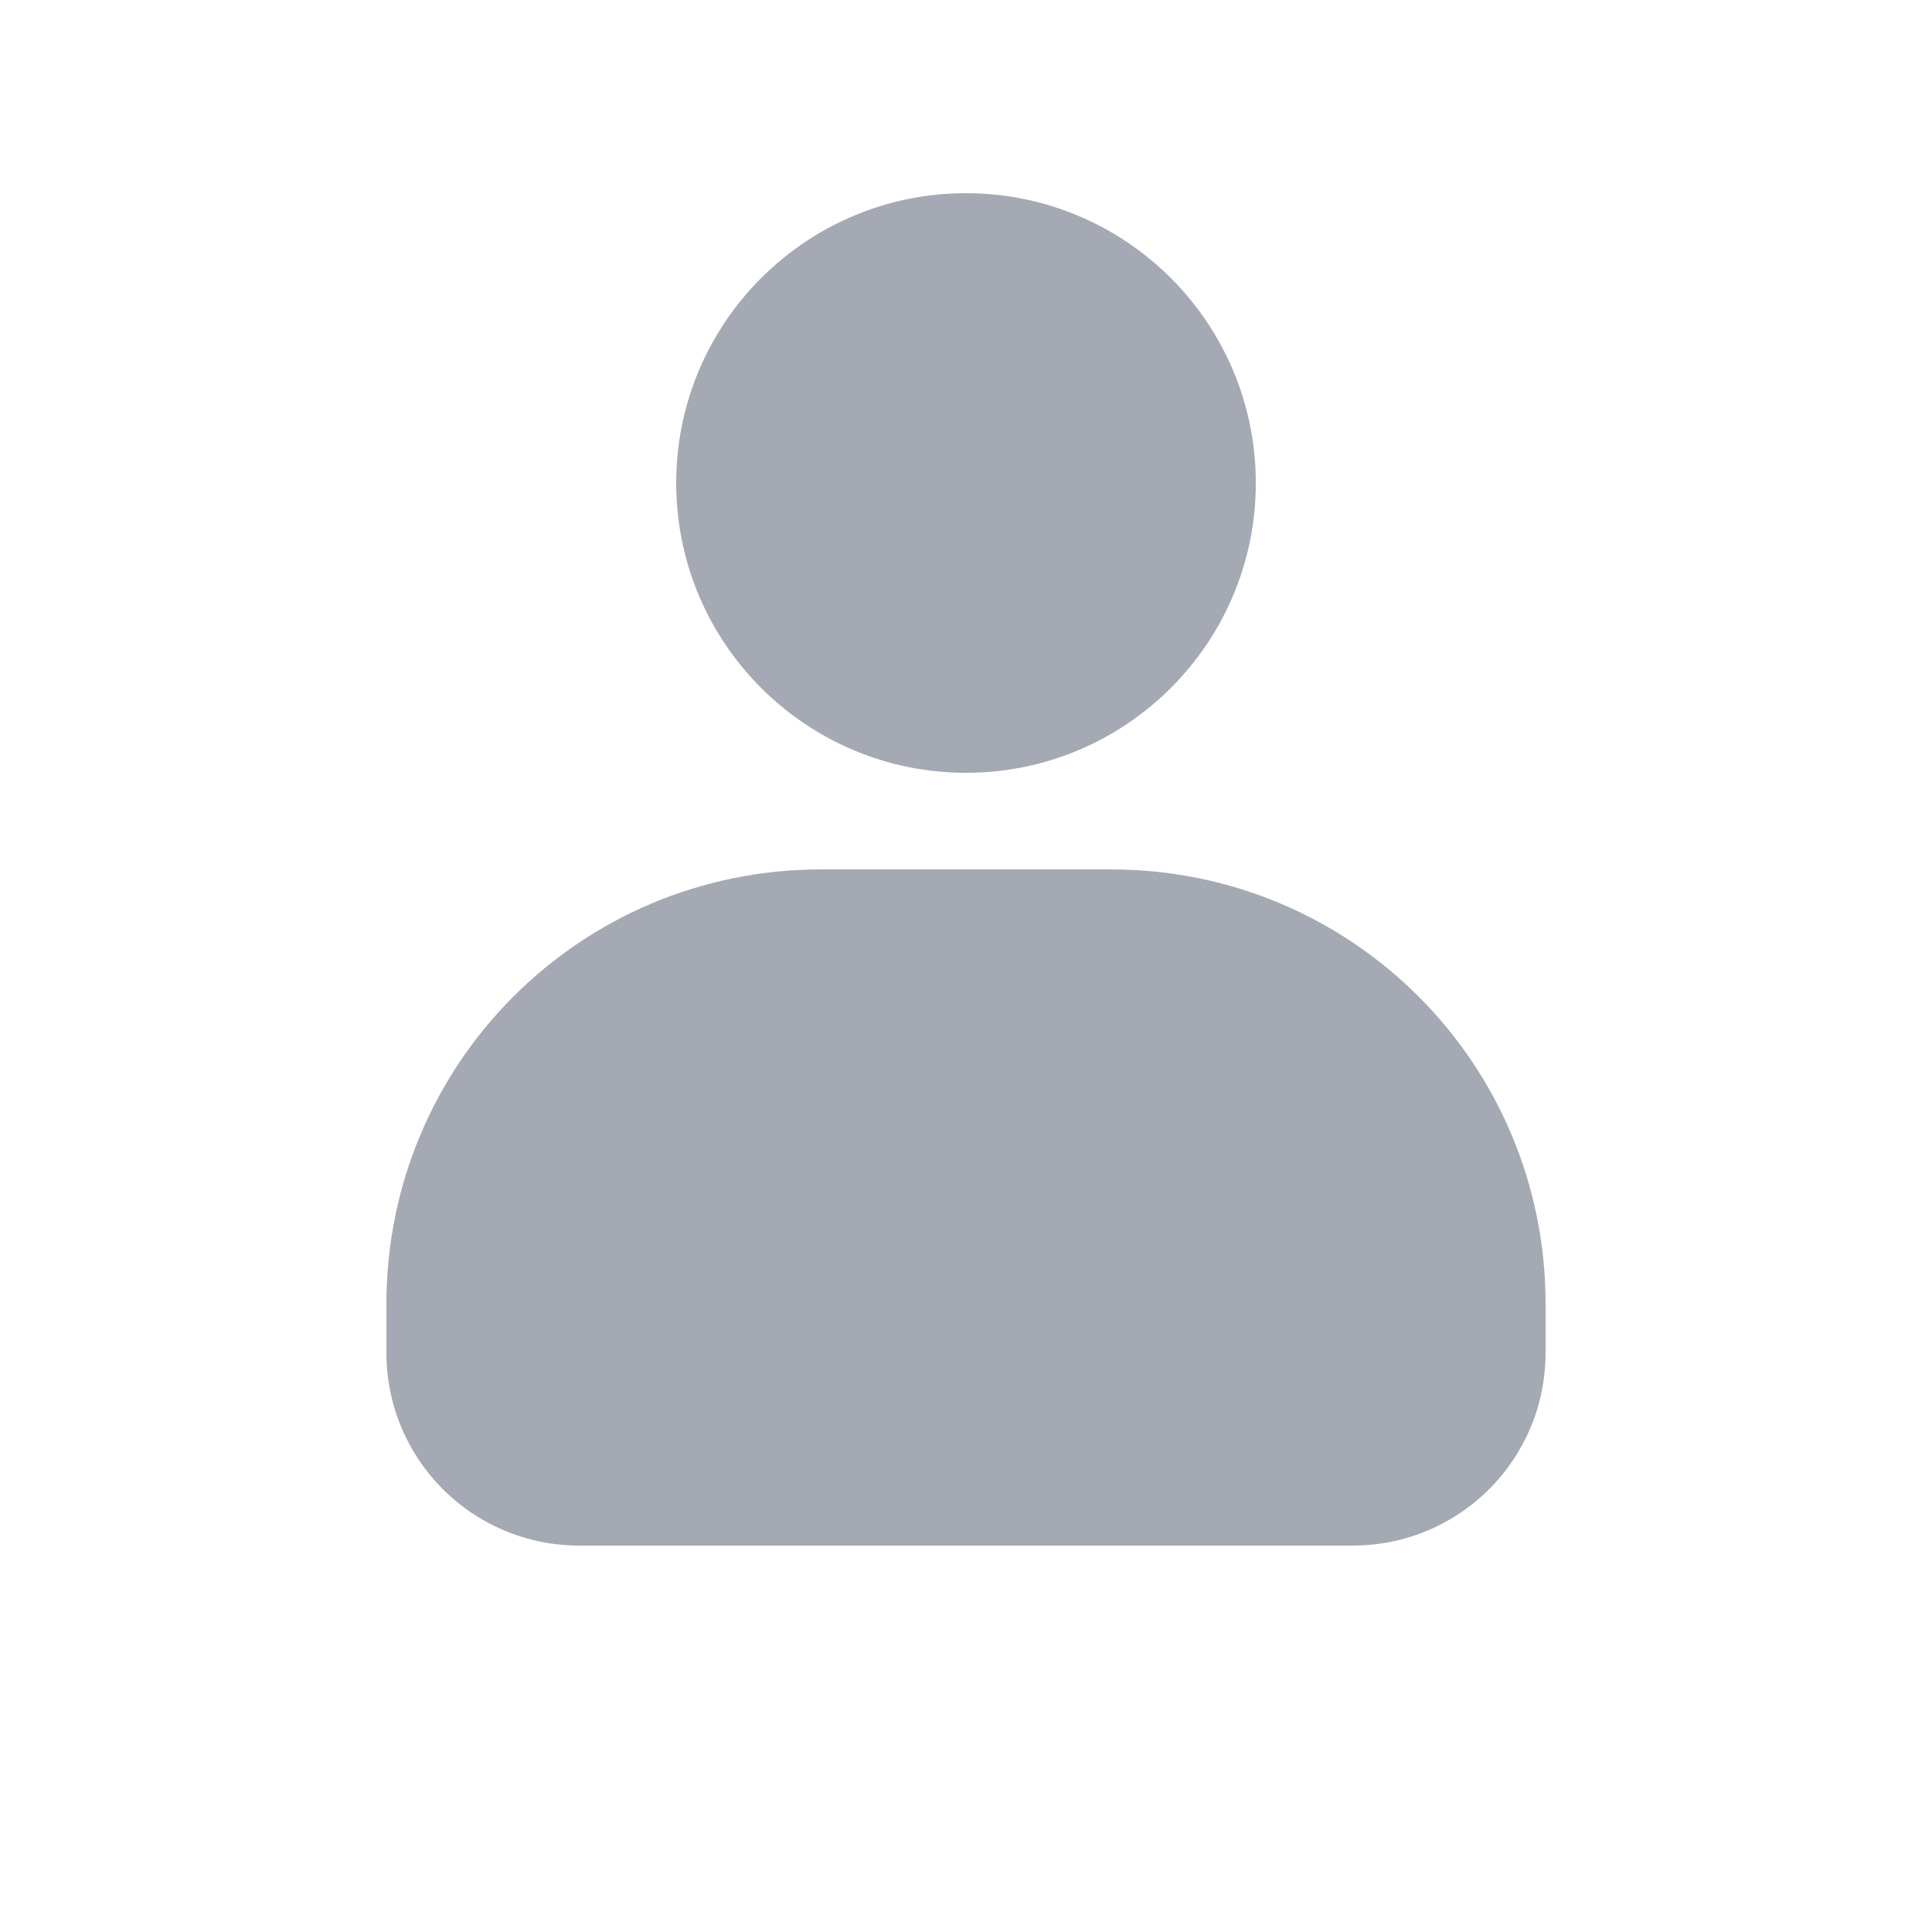 <?xml version="1.0" encoding="UTF-8"?>
<svg
  width="200"
  height="200"
  viewBox="0 -1 16 20"
  xmlns="http://www.w3.org/2000/svg"
>
  <path
    d="m 8 1 c -1.656 0 -3 1.344 -3 3 s 1.344 3 3 3 s 3 -1.344 3 -3 s -1.344 -3 -3 -3 z m -1.5 7 c -2.492 0 -4.5 2.008 -4.5 4.5 v 0.5 c 0 1.109 0.891 2 2 2 h 8 c 1.109 0 2 -0.891 2 -2 v -0.5 c 0 -2.492 -2.008 -4.5 -4.5 -4.5 z m 0 0"
    fill="#a4a9b4"
  />
</svg>
